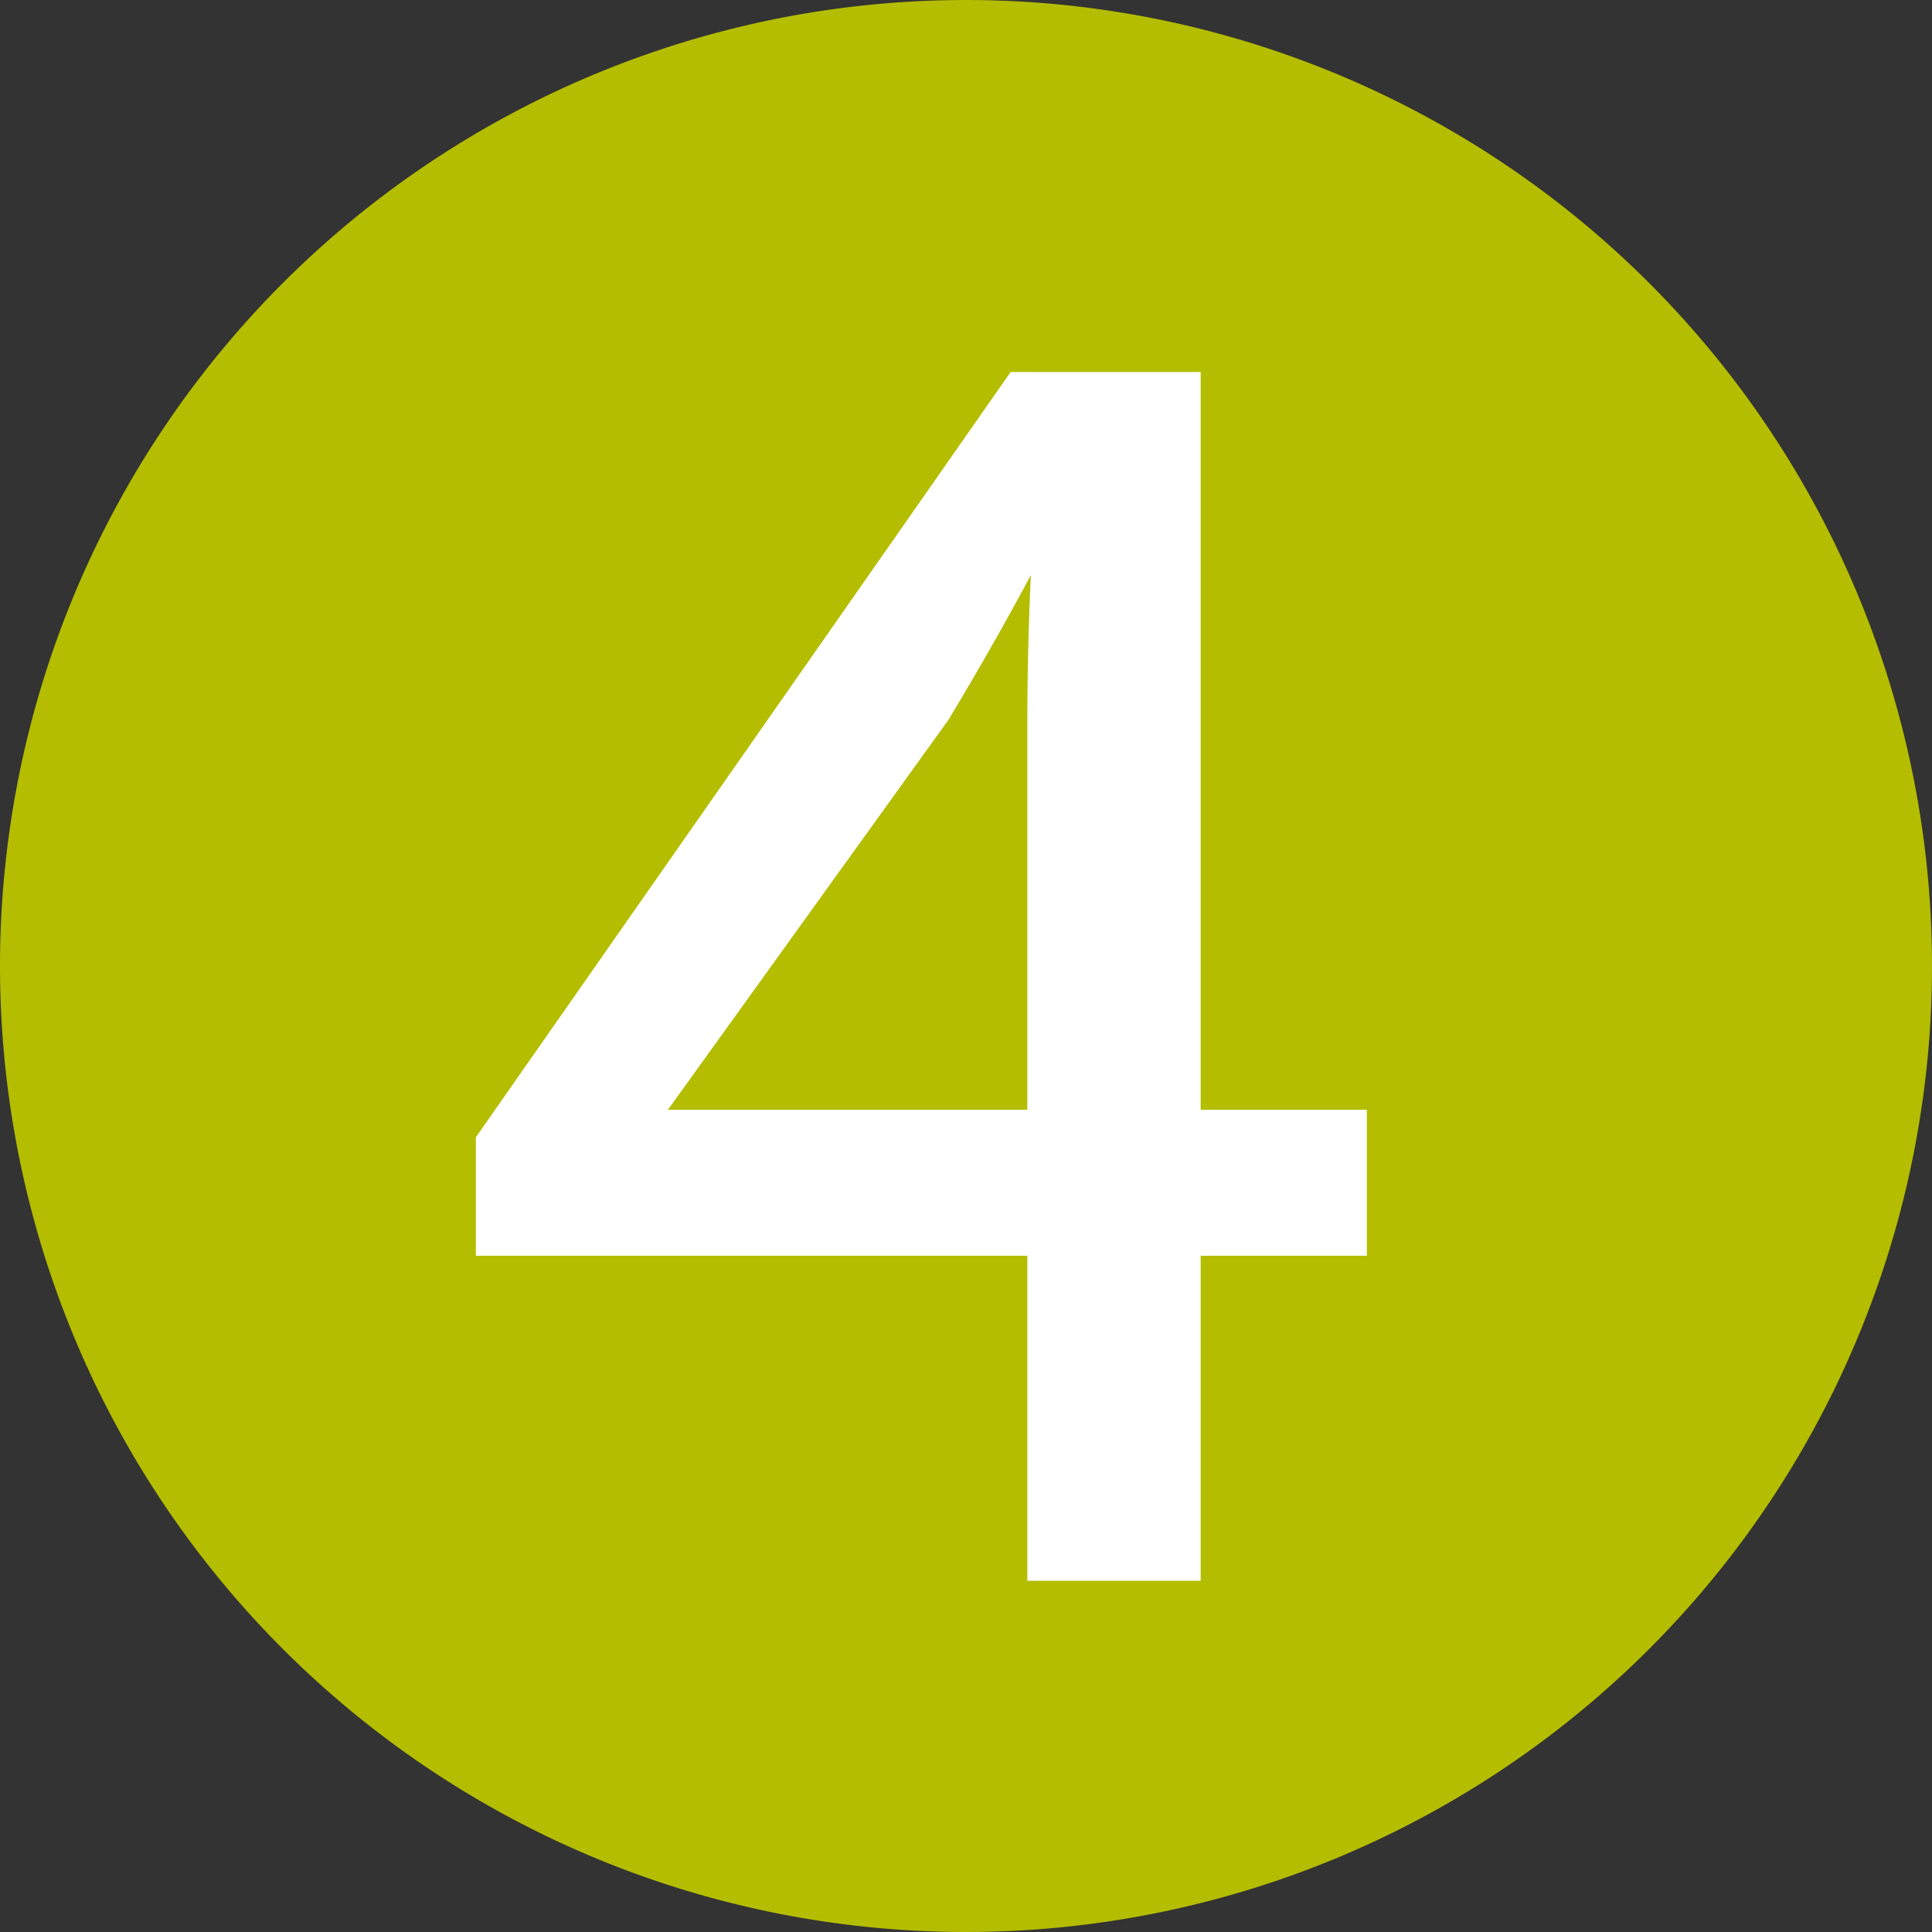 <?xml version="1.0" encoding="UTF-8" standalone="no"?>
<!-- Created with Inkscape (http://www.inkscape.org/) -->

<svg
   width="368.633"
   height="368.633"
   viewBox="0 0 97.534 97.534"
   version="1.1"
   id="svg1"
   xml:space="preserve"
   xmlns="http://www.w3.org/2000/svg"
   xmlns:svg="http://www.w3.org/2000/svg"><rect x="0" y="0" width="97.534" height="97.534" fill="#333333" stroke="none"/><defs
     id="defs1" /><g
     id="layer1"
     transform="translate(-1.615,-3.93)"><path
       id="path2"
       style="fill:#b4bd00;stroke-width:1.187"
       d="M 99.149,52.697 A 48.767,48.767 0 0 1 50.382,101.464 48.767,48.767 0 0 1 1.615,52.697 48.767,48.767 0 0 1 50.382,3.93 48.767,48.767 0 0 1 99.149,52.697 Z" /><path
       style="font-size:92.189px;line-height:1;font-family:'Myriad Pro';-inkscape-font-specification:'Myriad Pro';text-align:center;letter-spacing:0px;text-anchor:middle;fill:#ffffff;stroke:#ffffff;stroke-width:1.1"
       d="M 61.68,83.184 V 66.774 h 8.389 V 60.505 H 61.68 V 23.261 H 52.922 L 26.187,61.519 v 5.255 H 54.028 V 83.184 Z M 34.392,60.505 V 60.321 L 49.05,39.947 c 1.659,-2.766 3.134,-5.347 4.978,-8.85 h 0.277 c -0.184,3.134 -0.277,6.269 -0.277,9.403 v 20.005 z"
       id="text1"
       aria-label="4" /></g></svg>
